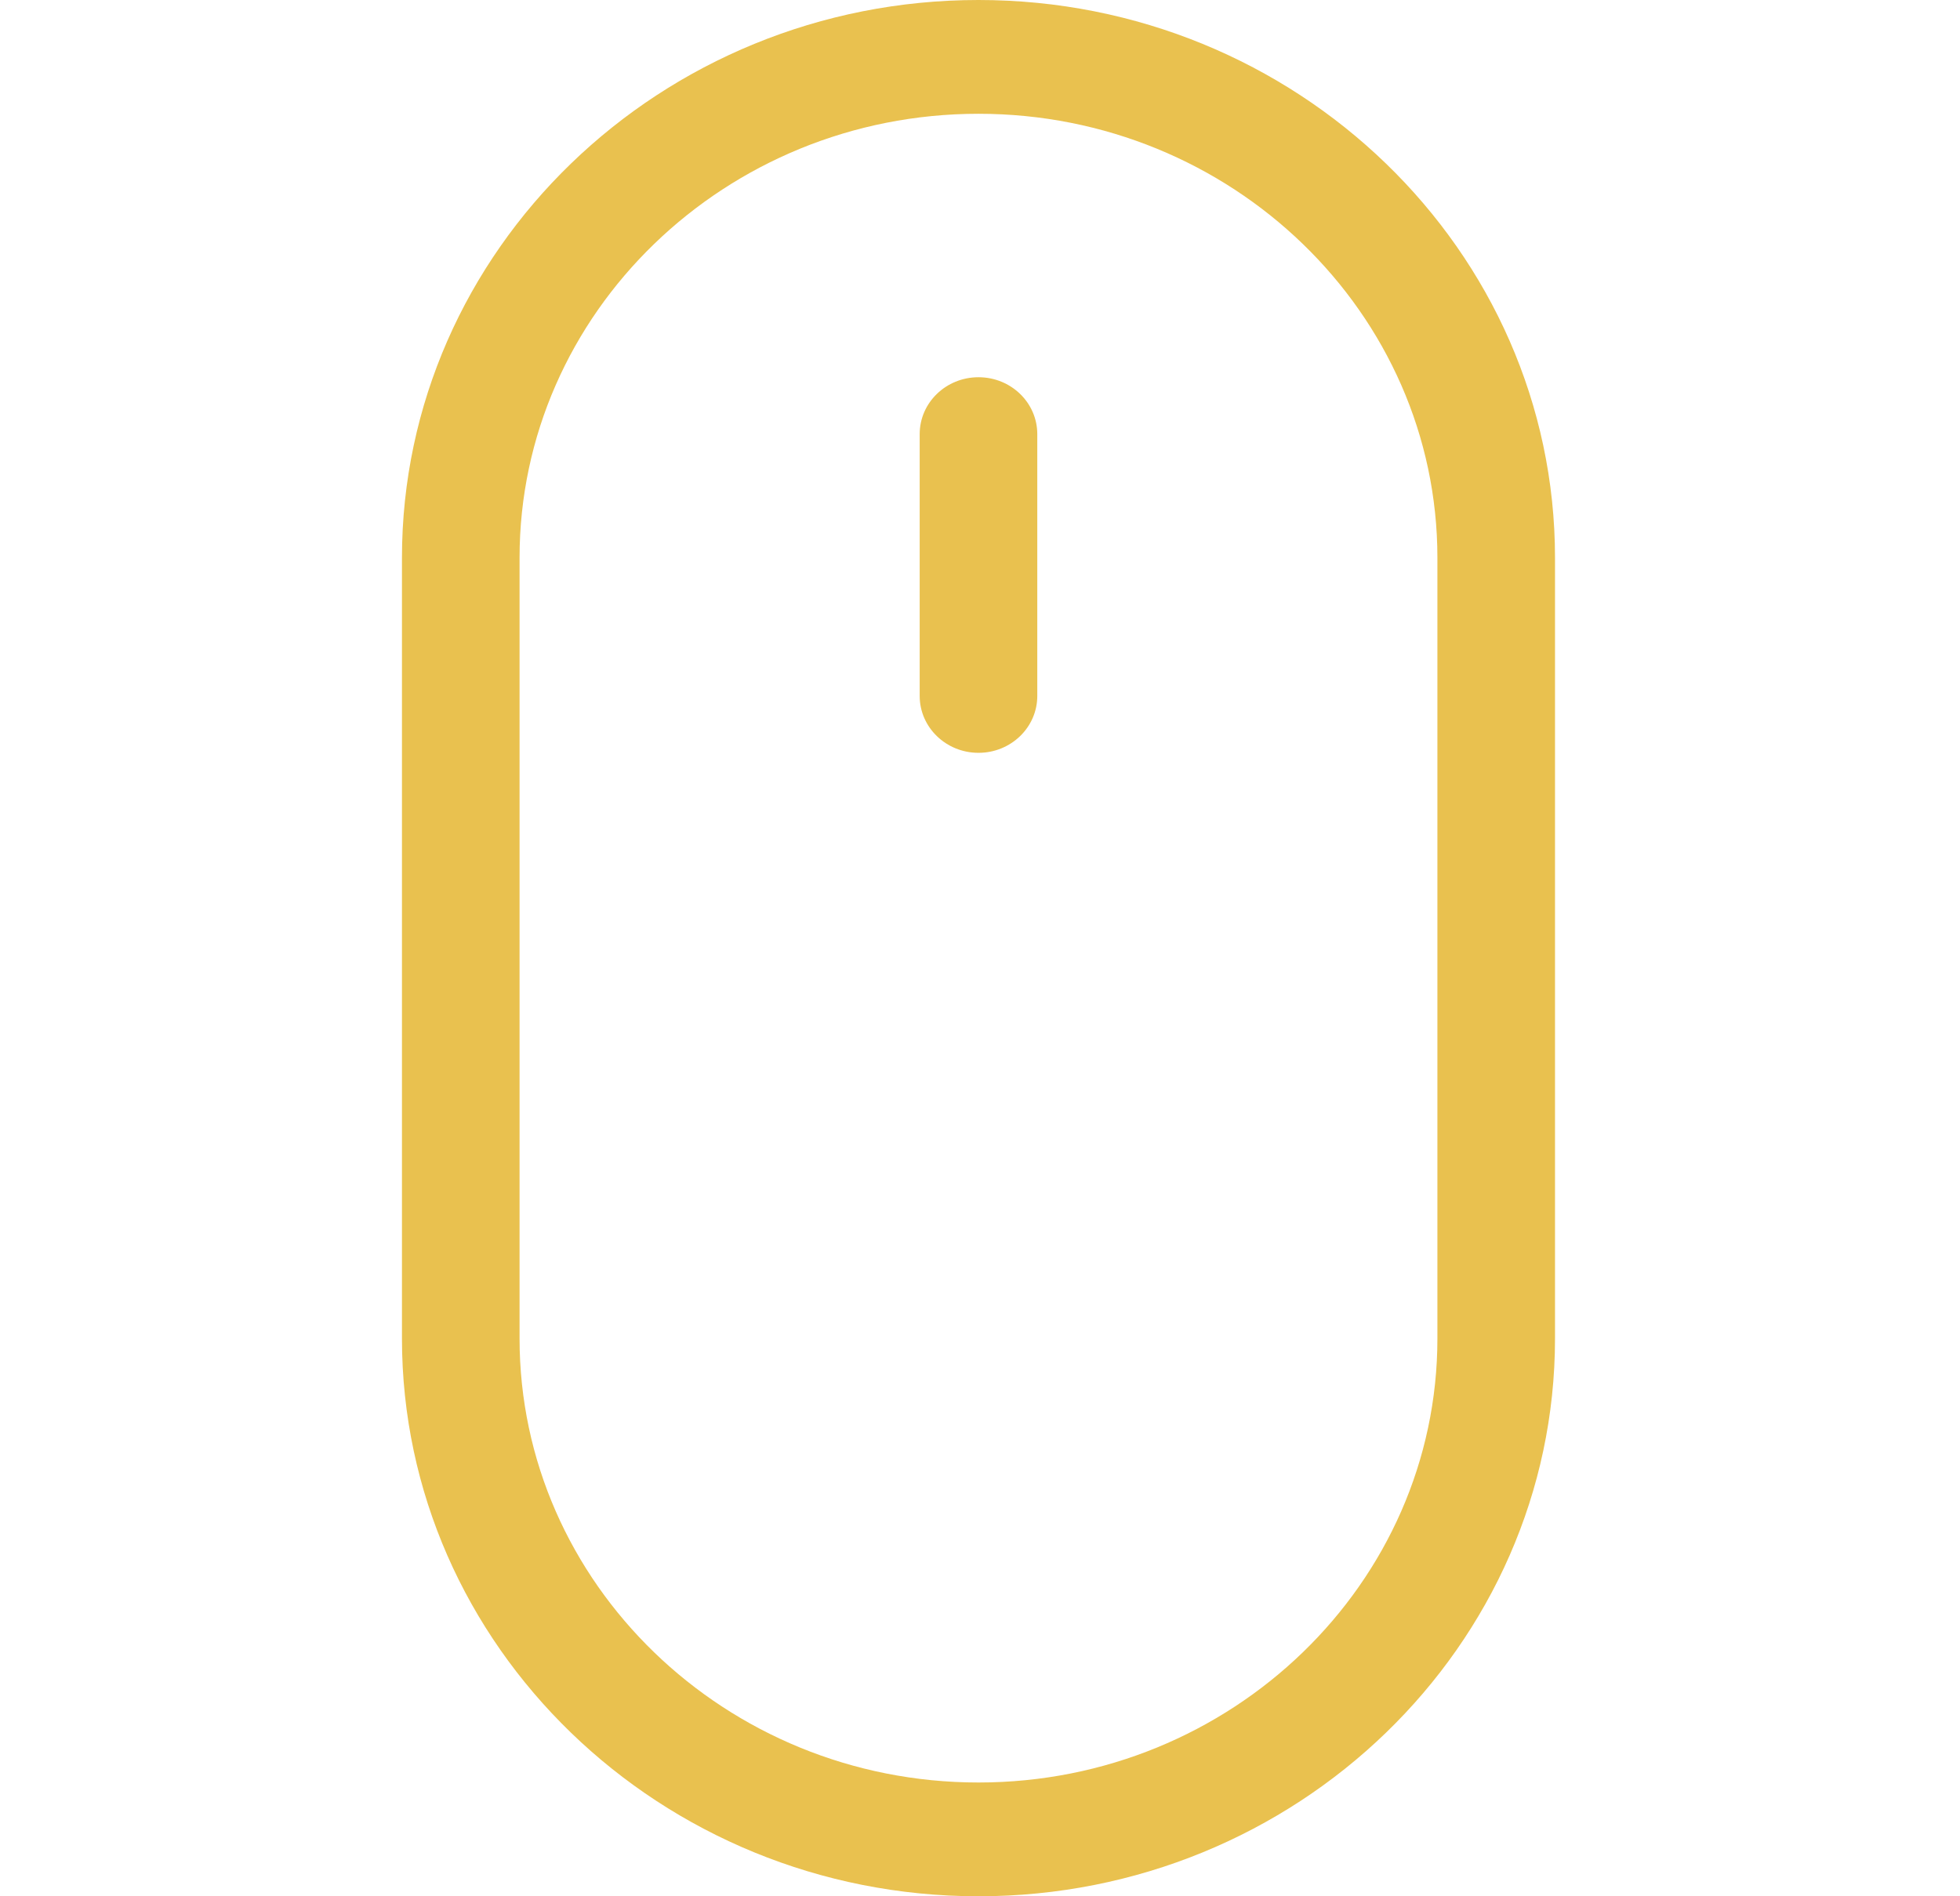 <svg width="62" height="60" viewBox="0 0 62 60" fill="none" xmlns="http://www.w3.org/2000/svg">
<g clip-path="url(#clip0)">
<path d="M30.952 0C20.896 0 12.715 7.917 12.715 17.649V42.351C12.715 52.083 20.896 60 30.952 60C41.008 60 49.189 52.083 49.189 42.351V17.649C49.189 7.917 41.008 0 30.952 0ZM45.469 42.351C45.469 50.098 38.956 56.4 30.952 56.4C22.947 56.4 16.435 50.098 16.435 42.351V17.649C16.435 9.902 22.947 3.6 30.952 3.6C38.956 3.6 45.469 9.902 45.469 17.649V42.351Z" fill="#E9C14F"/>
<path d="M30.952 11.936C29.925 11.936 29.092 12.741 29.092 13.736V22.02C29.092 23.014 29.925 23.82 30.952 23.82C31.979 23.82 32.812 23.014 32.812 22.02V13.736C32.812 12.741 31.98 11.936 30.952 11.936Z" fill="#E9C14F"/>
</g>
<defs>
<clipPath id="clip0">
<rect width="62" height="60" fill="white"/>
</clipPath>
</defs>
</svg>
